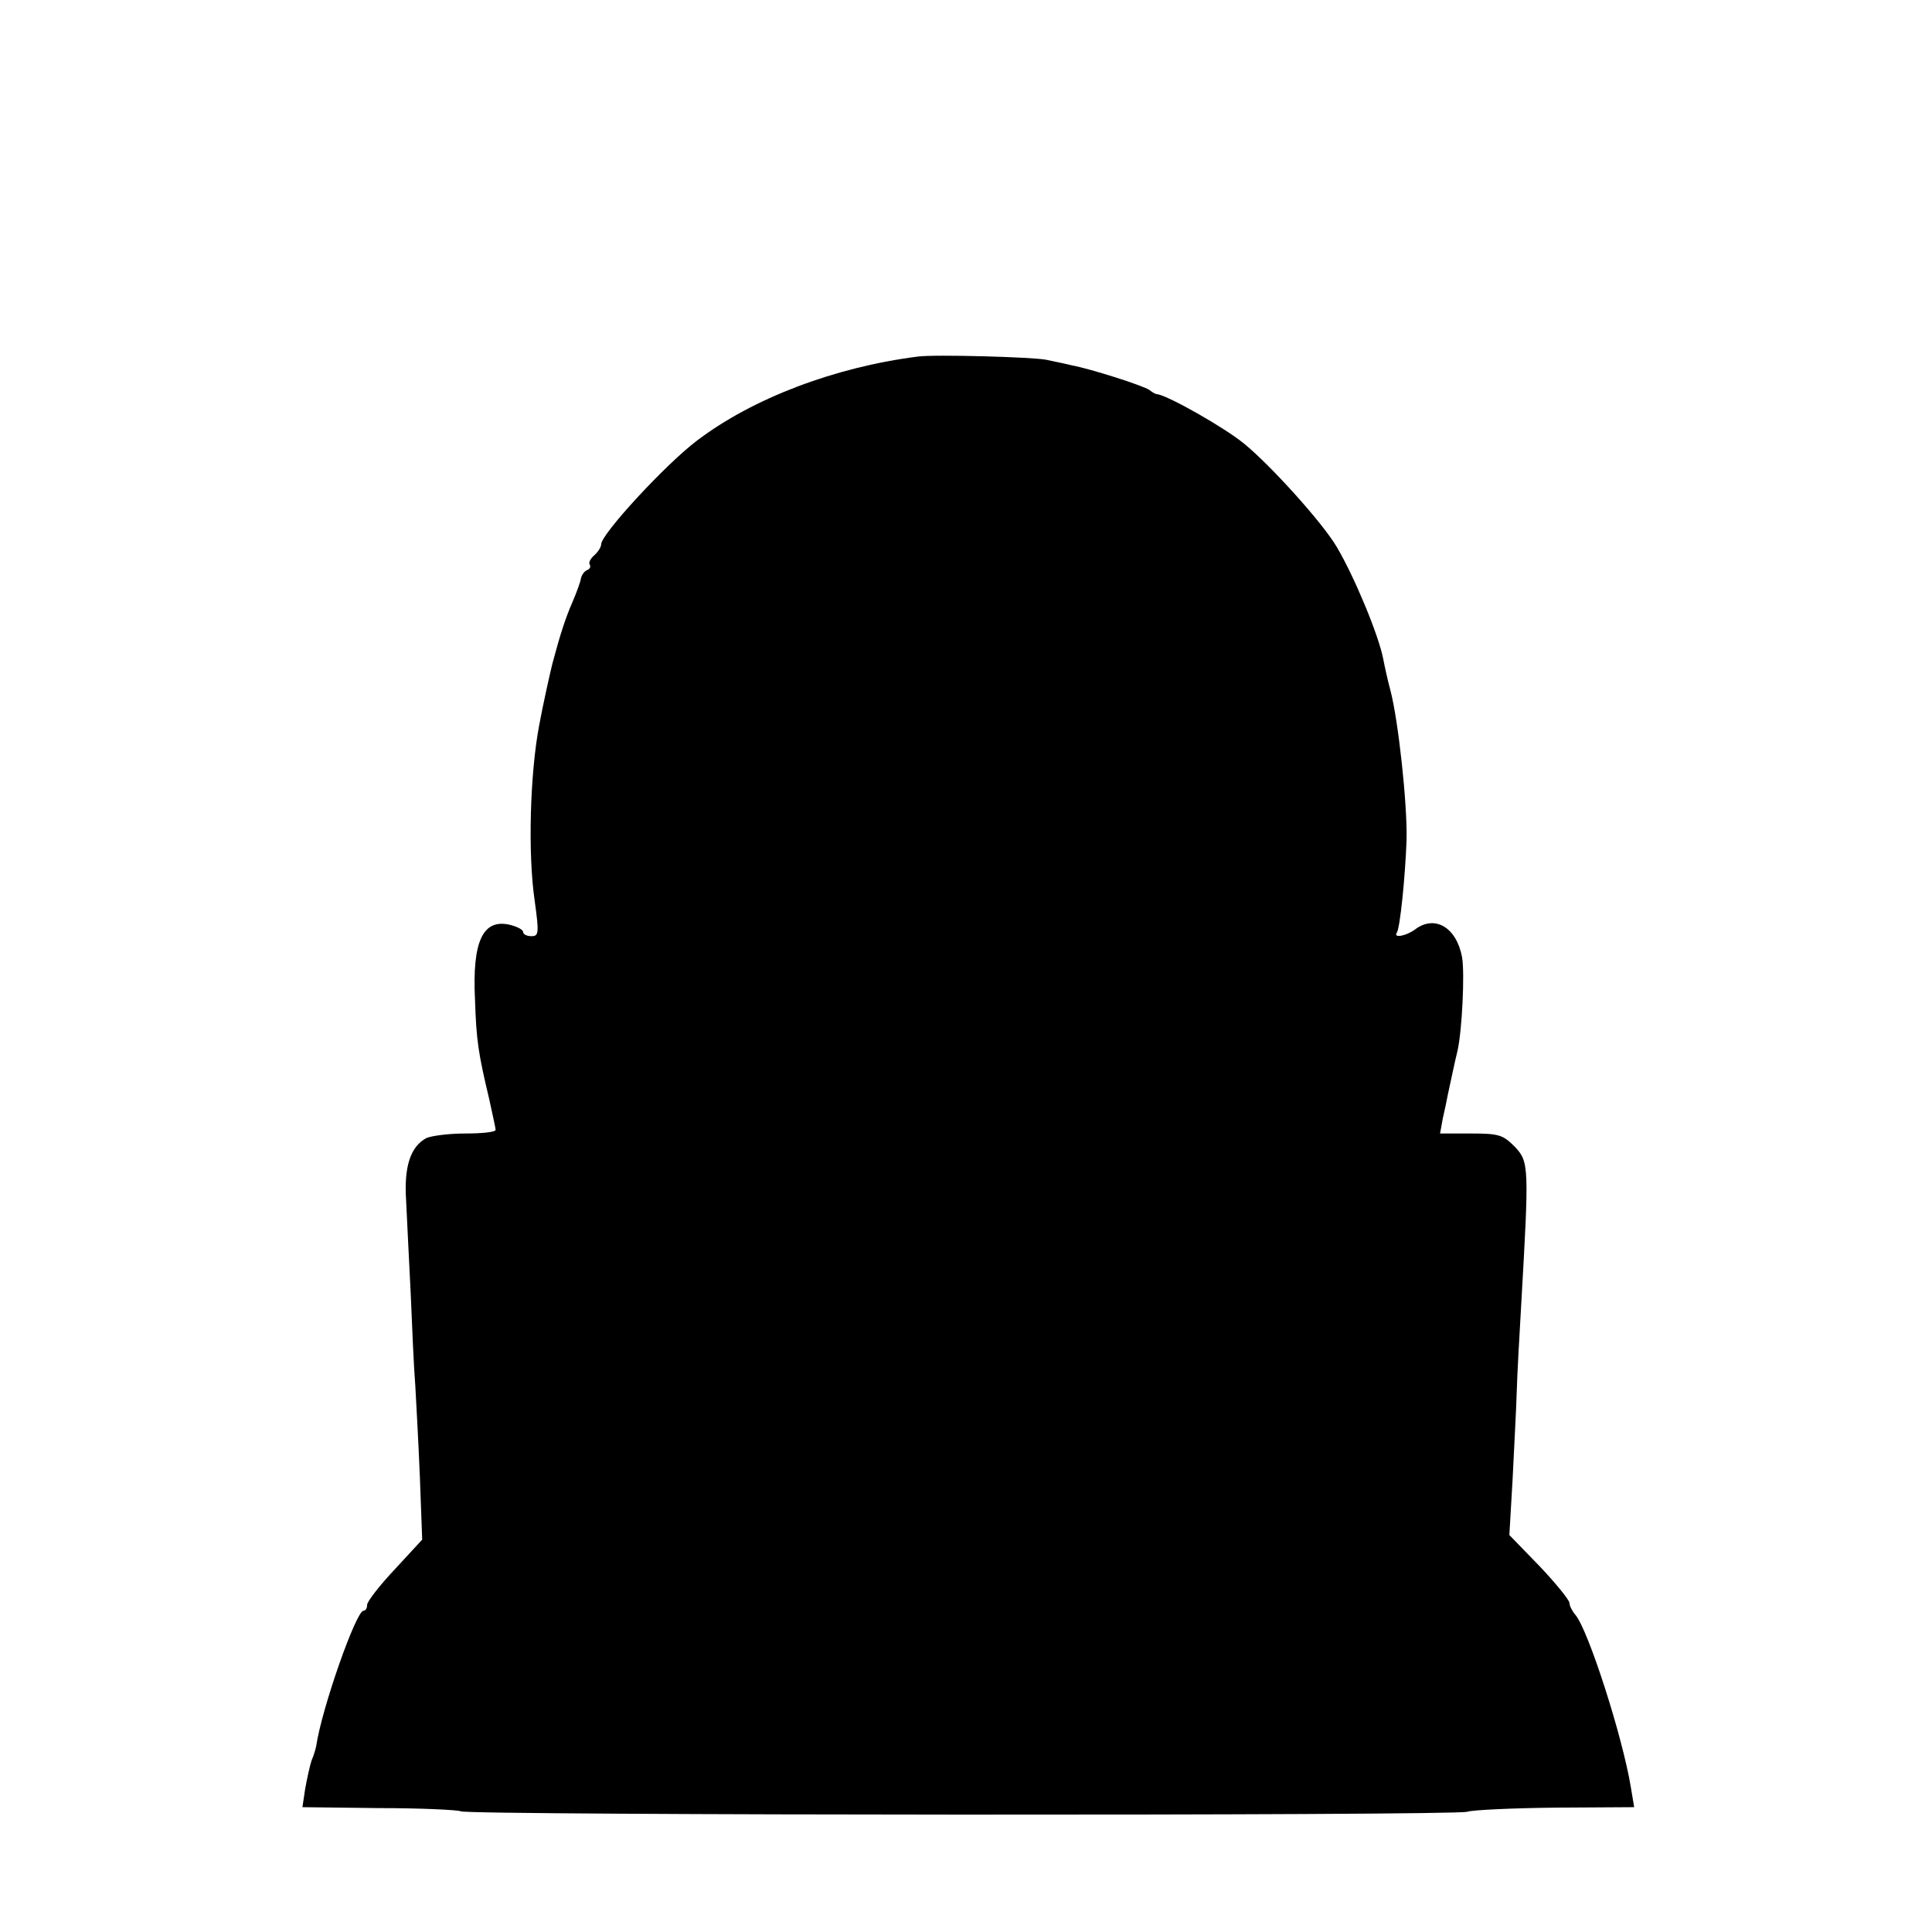 <?xml version="1.0" standalone="no"?>
<!DOCTYPE svg PUBLIC "-//W3C//DTD SVG 20010904//EN"
 "http://www.w3.org/TR/2001/REC-SVG-20010904/DTD/svg10.dtd">
<svg version="1.0" xmlns="http://www.w3.org/2000/svg"
 width="421pt" height="421pt" viewBox="0 0 421 421"
 preserveAspectRatio="xMidYMid meet">
<g transform="translate(0,421) scale(0.1,-0.1)"
fill="#000000" stroke="none">
<path d="M2000 3433 c-181 -23 -360 -91 -481 -183 -68 -51 -209 -204 -209
-226 0 -6 -7 -17 -15 -24 -8 -7 -13 -16 -10 -20 3 -5 0 -10 -5 -12 -6 -2 -12
-10 -14 -18 -1 -8 -10 -32 -19 -53 -14 -32 -26 -68 -43 -132 -4 -15 -22 -96
-29 -135 -20 -105 -25 -279 -10 -382 10 -72 9 -78 -7 -78 -10 0 -18 4 -18 9 0
5 -13 12 -30 16 -58 13 -81 -37 -75 -162 3 -91 7 -117 31 -218 7 -33 14 -63
14 -67 0 -5 -30 -8 -66 -8 -36 0 -74 -5 -85 -10 -35 -19 -49 -63 -44 -137 2
-37 6 -129 10 -203 3 -74 7 -164 10 -200 2 -36 7 -126 10 -200 l5 -135 -60
-65 c-33 -35 -60 -70 -60 -77 0 -7 -3 -13 -8 -13 -16 0 -91 -213 -103 -295 -1
-5 -5 -20 -10 -31 -4 -12 -10 -40 -14 -62 l-6 -40 167 -2 c92 0 172 -4 178 -7
14 -9 2166 -10 2193 -1 12 4 99 8 193 9 l171 1 -7 42 c-18 111 -93 344 -121
377 -7 8 -13 20 -13 26 0 6 -29 42 -65 80 l-66 68 7 120 c3 66 8 152 9 190 1
39 6 126 10 195 17 298 17 308 -14 341 -26 26 -34 29 -96 29 l-67 0 6 33 c4
17 9 41 11 52 9 41 15 71 21 95 10 44 16 169 10 204 -12 65 -59 93 -102 61
-20 -15 -49 -20 -40 -7 7 12 18 120 21 201 2 79 -18 261 -35 326 -6 22 -13 54
-16 70 -10 51 -62 177 -101 243 -31 53 -146 180 -203 226 -43 35 -163 103
-188 107 -4 0 -11 4 -17 9 -12 9 -127 46 -170 54 -16 4 -41 9 -55 12 -29 6
-243 12 -280 7z"/>
</g>
</svg>
